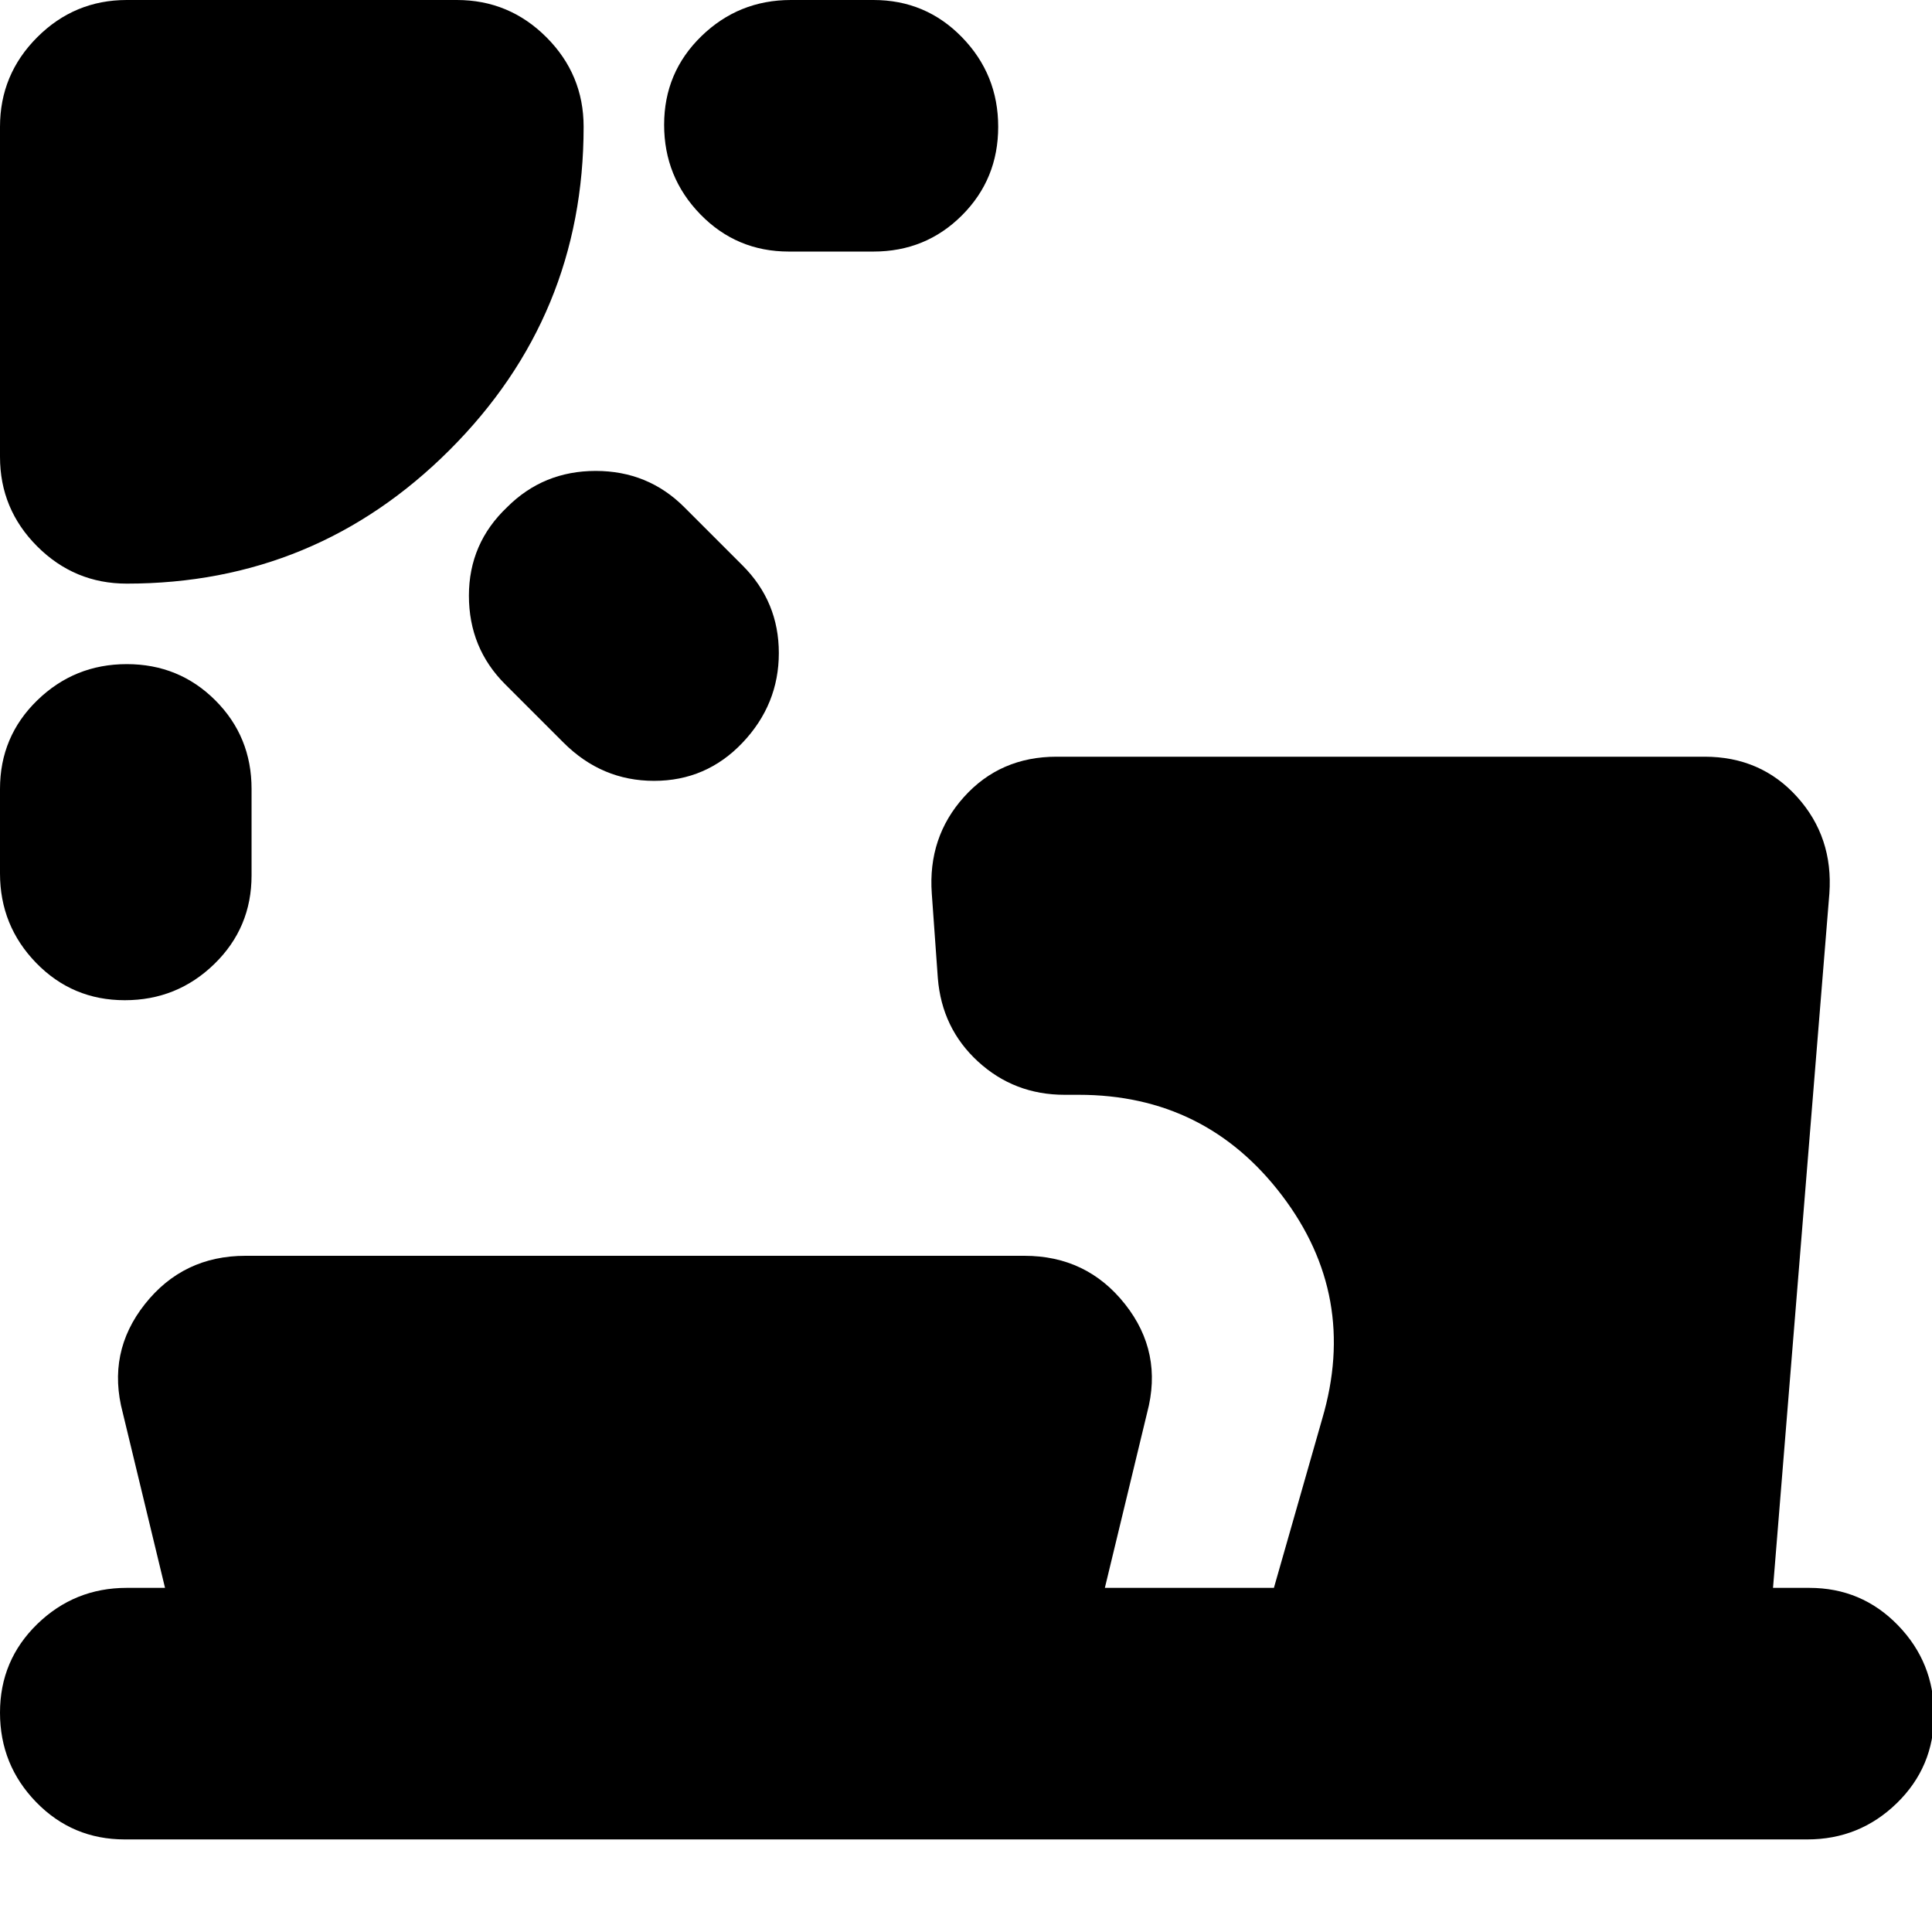 <svg xmlns="http://www.w3.org/2000/svg" height="24" viewBox="0 -960 960 960" width="24"><path d="M63-630q26 0 44 18t18 44v43q0 26-18.5 44T62-463q-26 0-44-18.5T0-526v-42q0-26 18.5-44T63-630Zm189-78q18-18 44-18t44 18l29 29q18 18 18 43.5T369-591q-18 19-44 19t-45-19l-29-29q-18-18-18-44t19-44Zm78-190q0-26 18.5-44t44.5-18h41q26 0 44 18.5t18 44.5q0 26-18 44t-44 18h-42q-26 0-44-18.5T330-898ZM63-670q-26 0-44.5-18.5T0-733v-164q0-26 18.5-44.5T63-960h164q26 0 44.5 18.5T290-897q0 94-66.5 160.5T63-670Zm19 499-21-87q-8-30 11-54t50-24h387q31 0 50 24t11 54l-21 87h84l24-84q18-61-20-111t-101-50h-7q-25 0-43-16.5T466-474l-3-42q-2-28 16-48t46-20h322q28 0 46 20t16 48l-28 345h18q26 0 44 18.5t18 44.5q0 26-18.5 44T898-46H62q-26 0-44-18.5T0-109q0-26 18.5-44T63-171h19Z"/></svg>